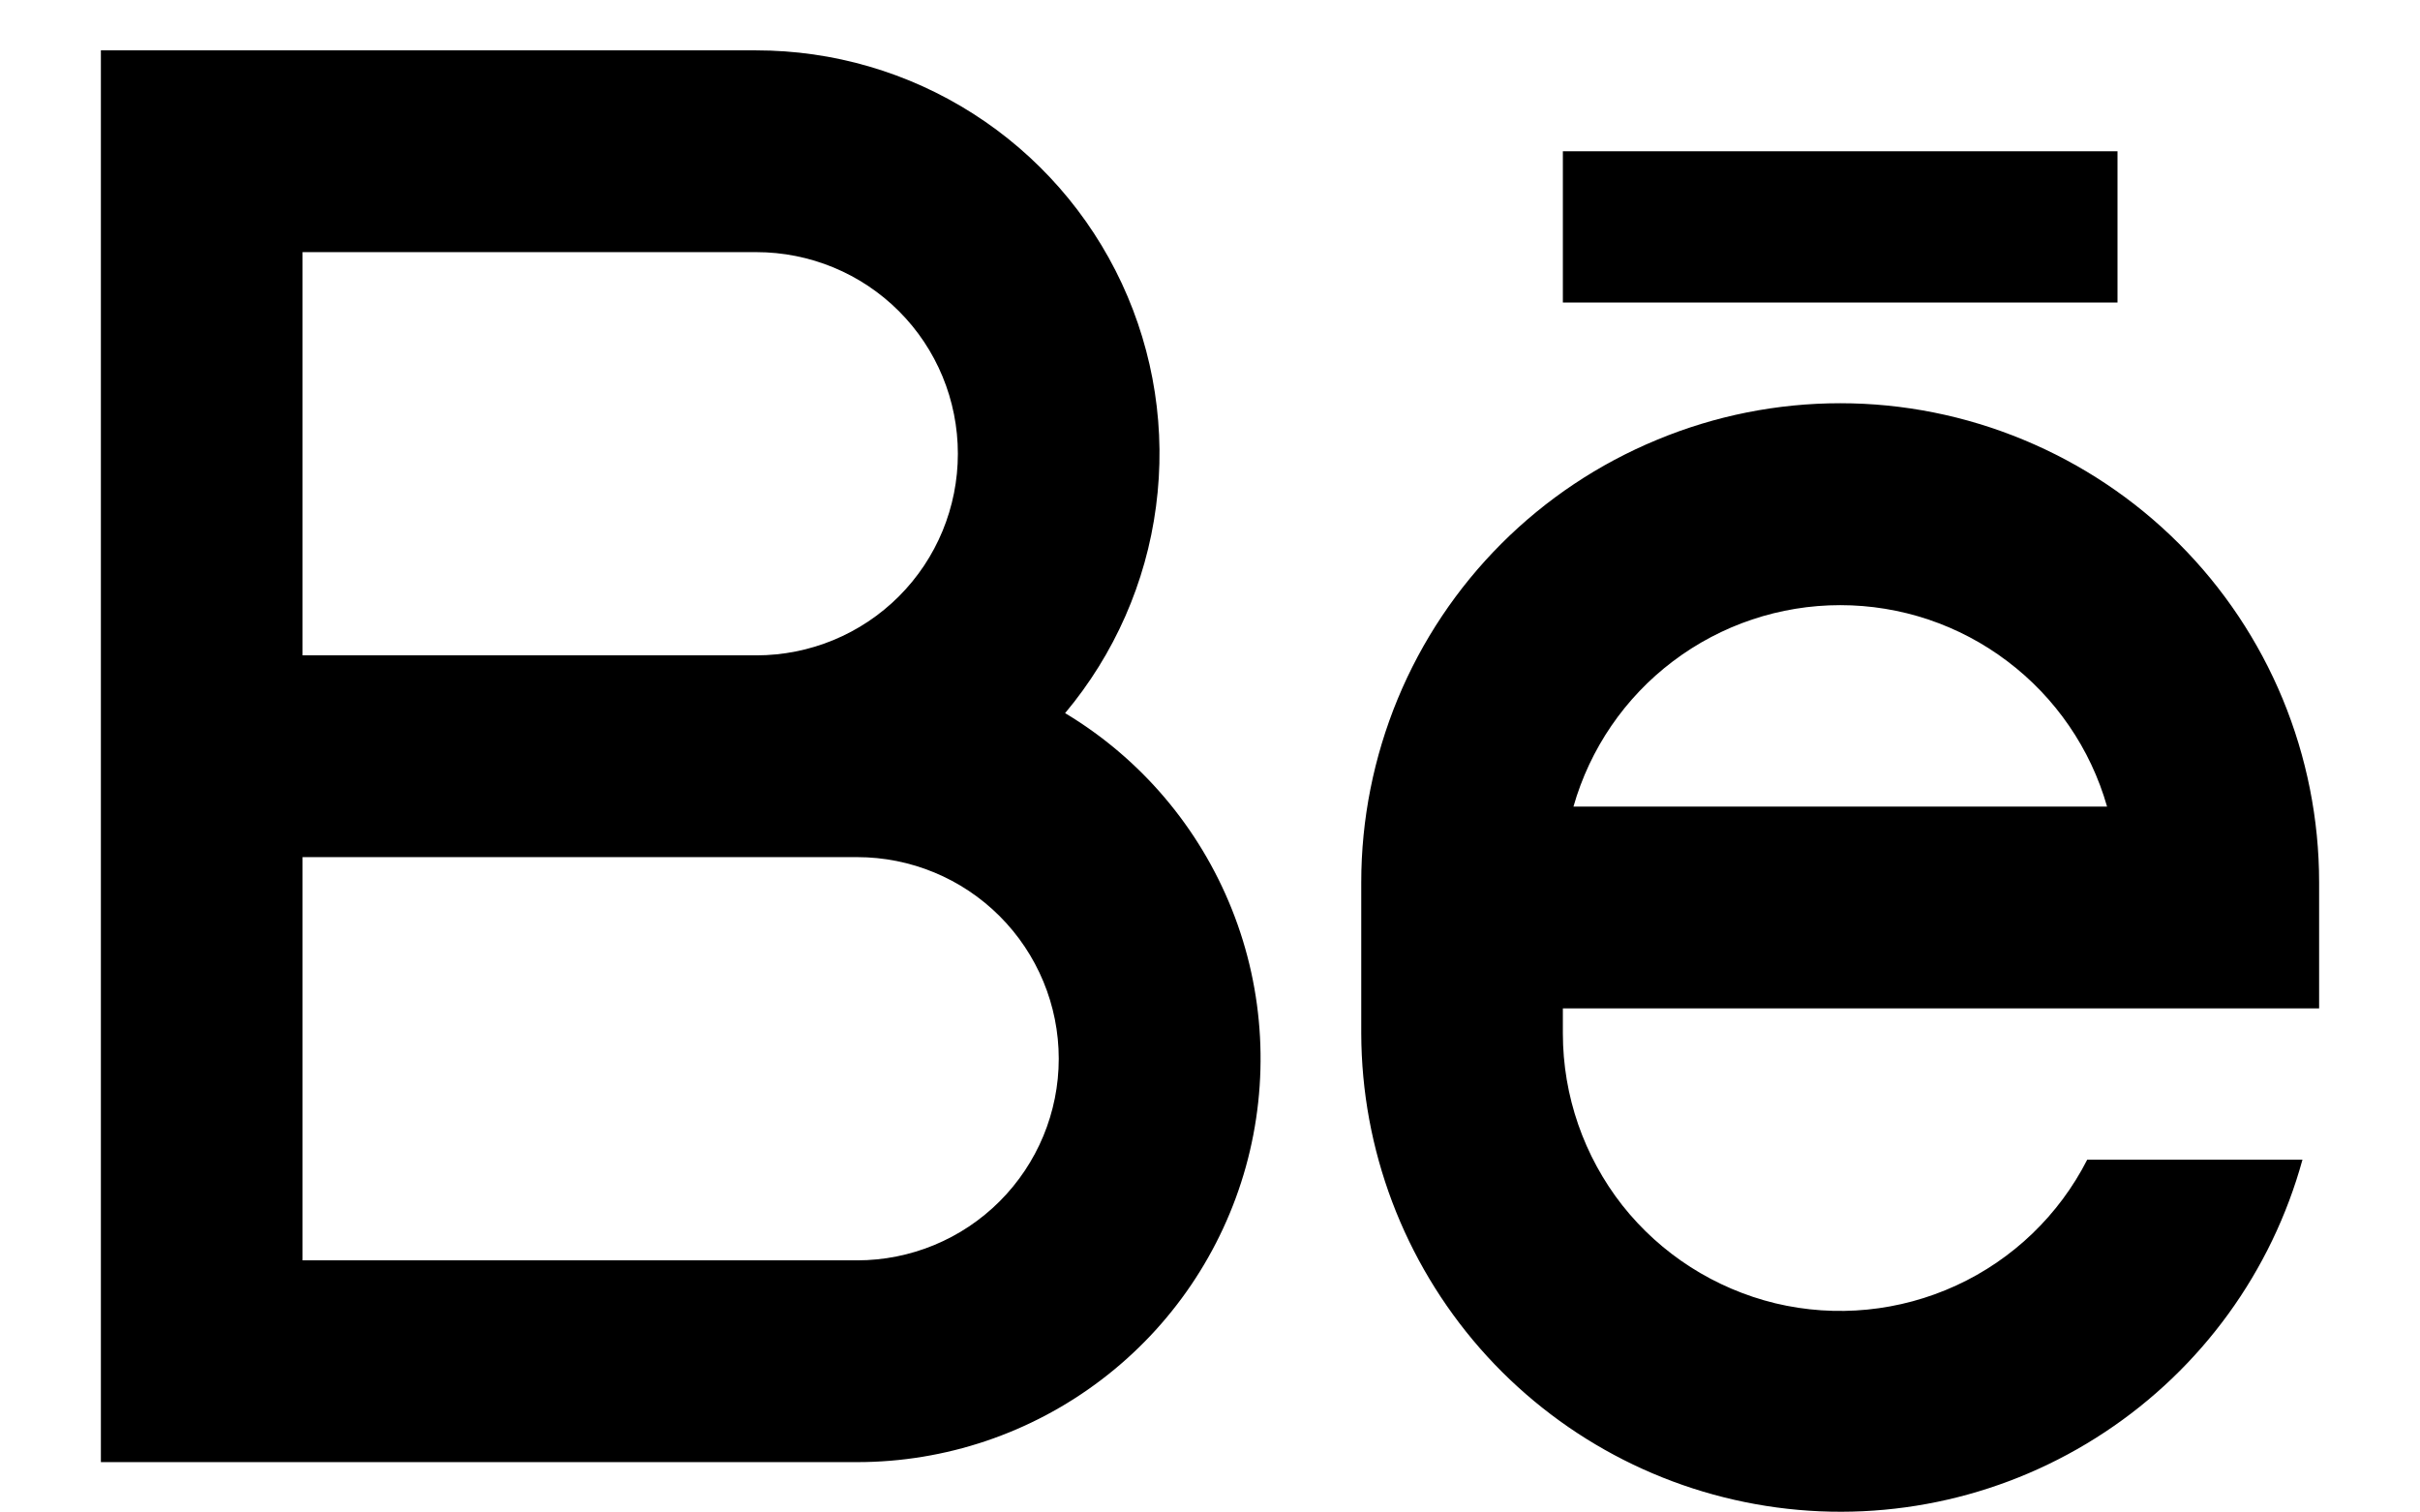 <svg width="16" height="10" viewBox="0 0 16 10" fill="none" xmlns="http://www.w3.org/2000/svg">
<path d="M5 4.333C5.354 4.333 5.693 4.193 5.943 3.943C6.193 3.693 6.333 3.354 6.333 3C6.333 2.646 6.193 2.307 5.943 2.057C5.693 1.807 5.354 1.667 5 1.667H2V4.333H5V4.333ZM5.667 5.667H2V8.333H5.667C6.02 8.333 6.359 8.193 6.609 7.943C6.859 7.693 7 7.354 7 7C7 6.646 6.859 6.307 6.609 6.057C6.359 5.807 6.02 5.667 5.667 5.667V5.667ZM7.042 4.715C7.542 5.015 7.929 5.471 8.145 6.013C8.361 6.554 8.393 7.152 8.237 7.714C8.081 8.275 7.745 8.771 7.281 9.123C6.817 9.476 6.25 9.667 5.667 9.667H0.667V0.333H5C5.508 0.333 6.005 0.478 6.433 0.751C6.861 1.024 7.202 1.413 7.417 1.874C7.631 2.334 7.71 2.845 7.643 3.349C7.577 3.852 7.368 4.326 7.042 4.715V4.715ZM10.333 1H14V2H10.333V1ZM15.333 6.667H10.333V6.833C10.333 7.245 10.472 7.645 10.726 7.969C10.981 8.292 11.338 8.52 11.738 8.617C12.139 8.713 12.56 8.671 12.934 8.499C13.308 8.327 13.613 8.034 13.8 7.667H15.223C15.02 8.406 14.556 9.046 13.916 9.469C13.277 9.892 12.507 10.069 11.748 9.967C10.988 9.865 10.291 9.492 9.786 8.916C9.281 8.339 9.002 7.6 9 6.833V5.833C9 5.418 9.082 5.006 9.241 4.621C9.4 4.237 9.633 3.888 9.927 3.594C10.221 3.3 10.57 3.067 10.955 2.908C11.339 2.748 11.751 2.666 12.167 2.666C12.582 2.666 12.994 2.748 13.379 2.908C13.763 3.067 14.112 3.3 14.406 3.594C14.7 3.888 14.933 4.237 15.092 4.621C15.251 5.006 15.333 5.418 15.333 5.833V6.667ZM13.931 5.333C13.822 4.95 13.59 4.612 13.272 4.372C12.954 4.131 12.566 4.001 12.167 4.001C11.768 4.001 11.38 4.131 11.061 4.372C10.743 4.612 10.512 4.95 10.403 5.333H13.931Z" fill="black"/>
</svg>
